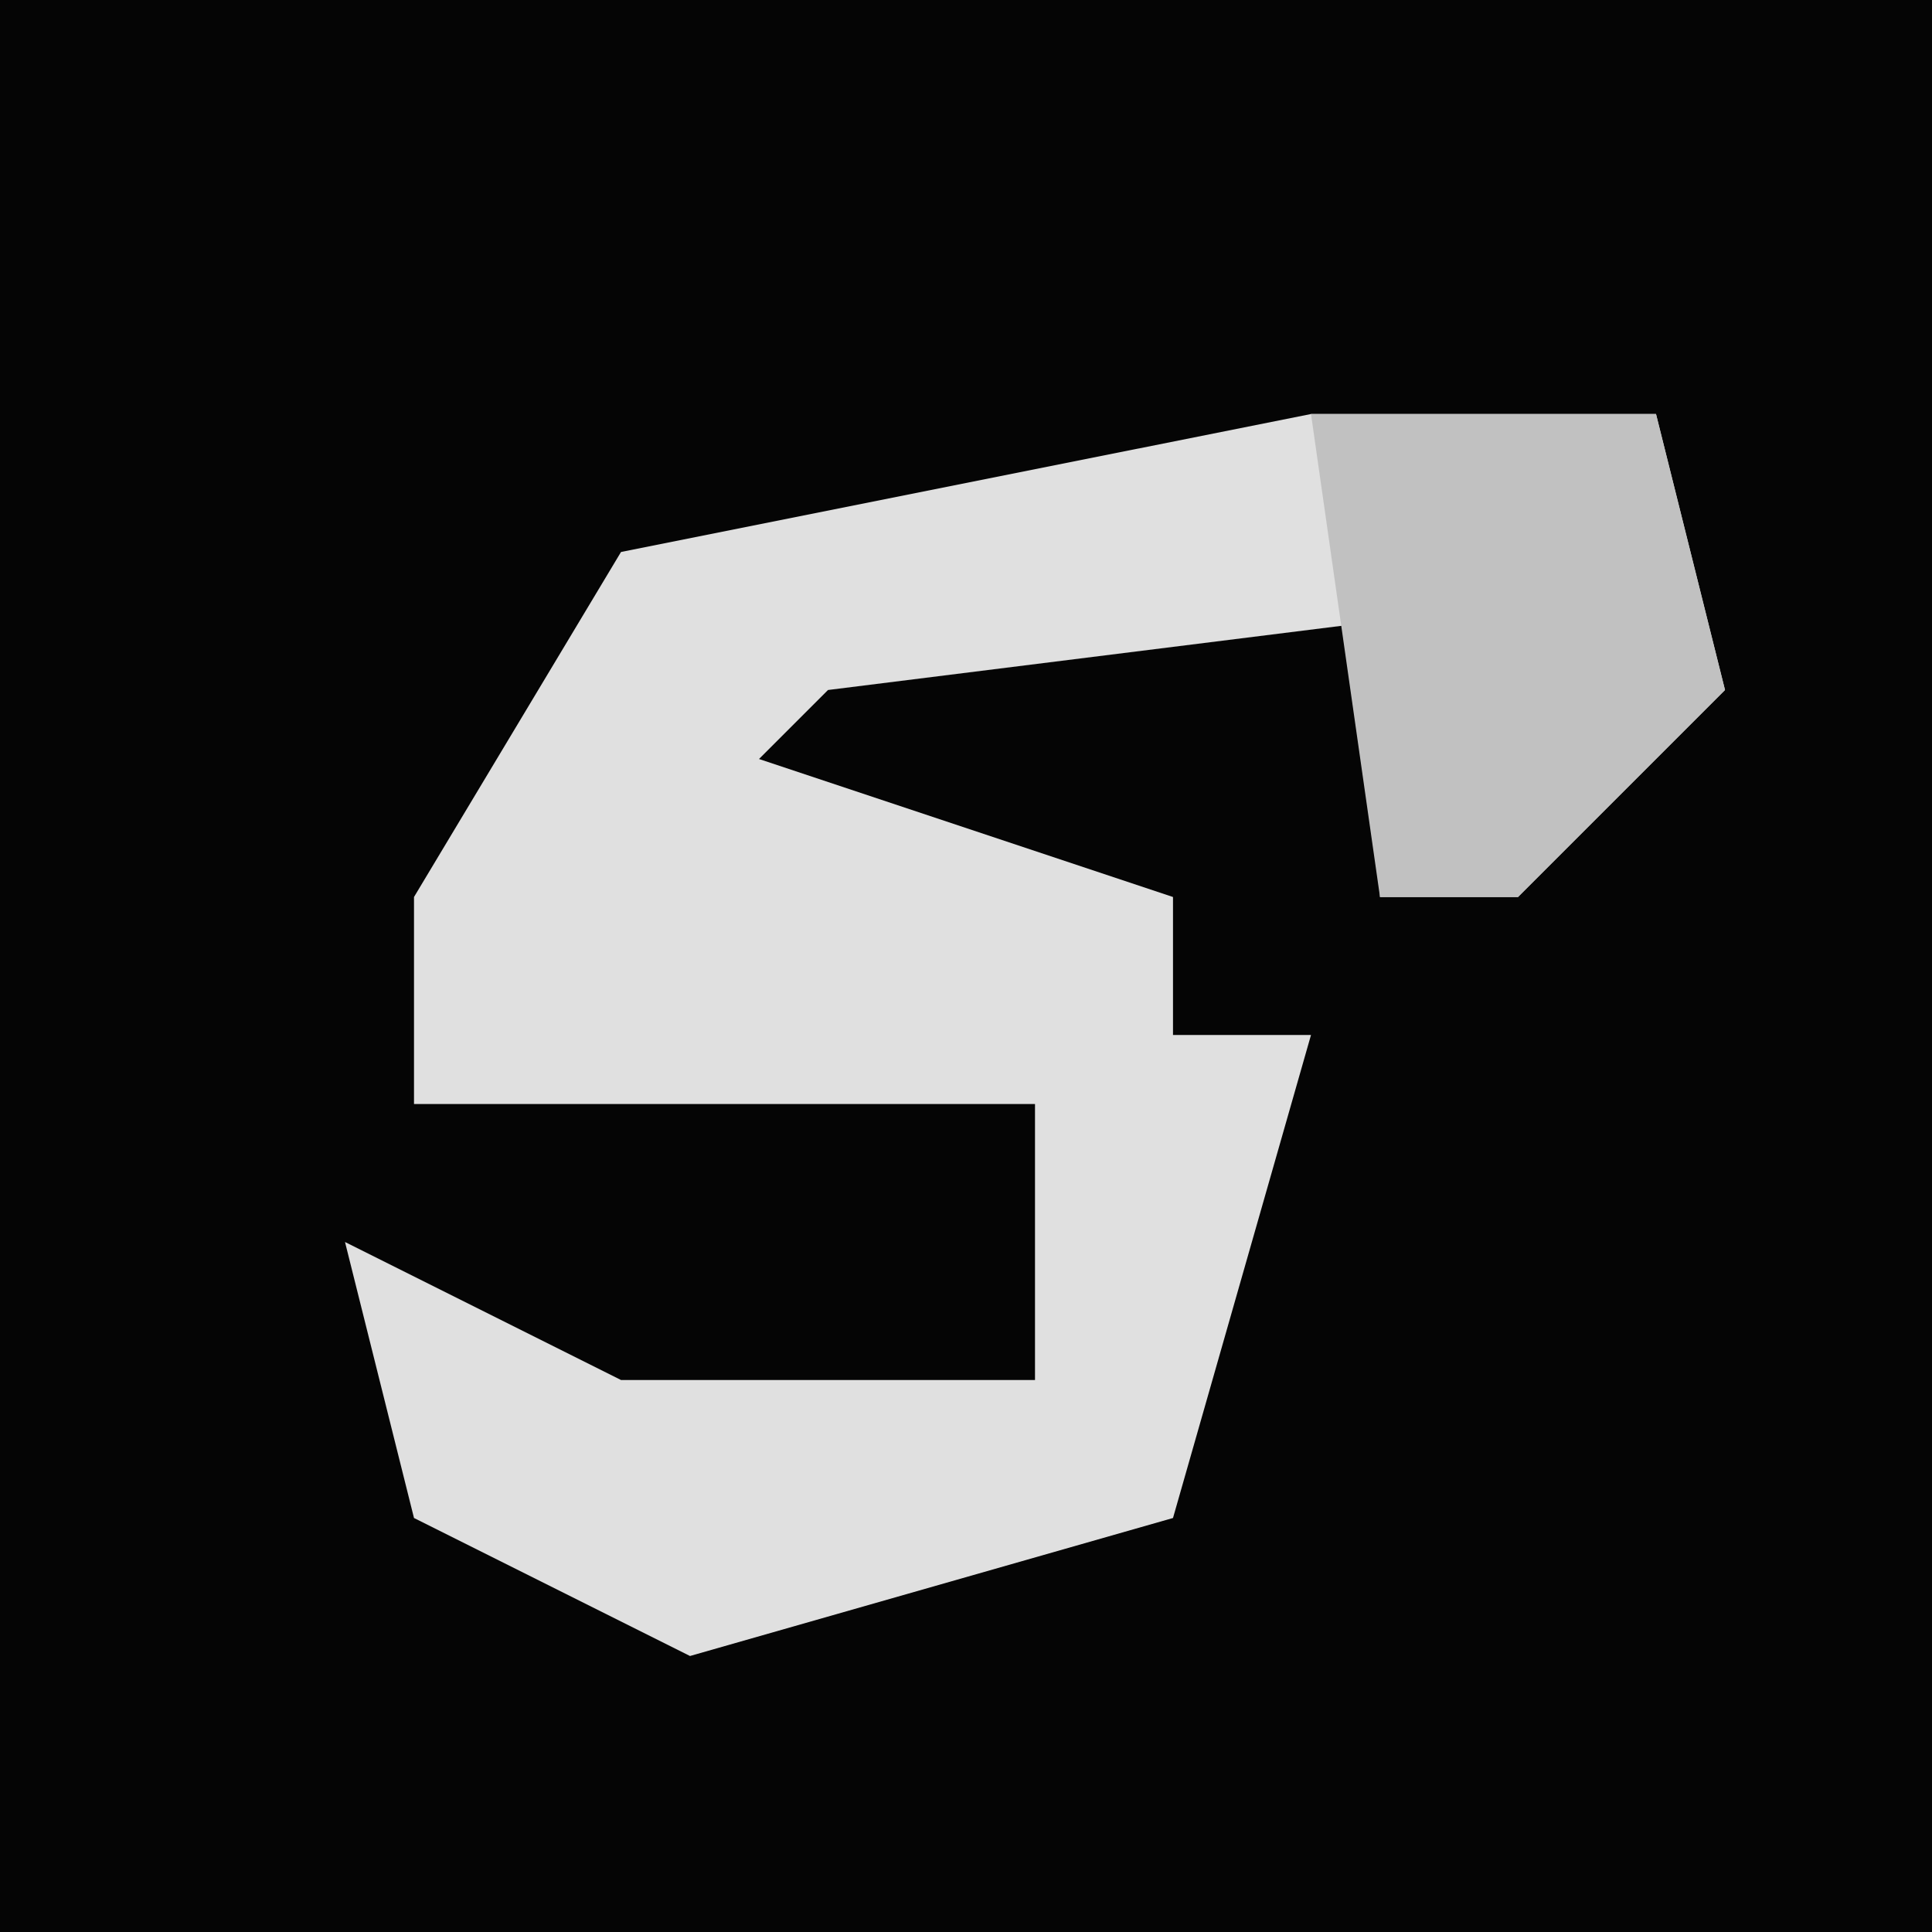<?xml version="1.0" encoding="UTF-8"?>
<svg version="1.1" xmlns="http://www.w3.org/2000/svg" width="28" height="28">
<path d="M0,0 L28,0 L28,28 L0,28 Z " fill="#050505" transform="translate(0,0)"/>
<path d="M0,0 L5,0 L6,4 L3,7 L1,7 L1,3 L-7,4 L-8,5 L-2,7 L-2,9 L0,9 L-2,16 L-9,18 L-13,16 L-14,12 L-10,14 L-4,14 L-4,10 L-13,10 L-13,7 L-10,2 Z " fill="#E0E0E0" transform="translate(19,6)"/>
<path d="M0,0 L5,0 L6,4 L3,7 L1,7 Z " fill="#C1C1C1" transform="translate(19,6)"/>
</svg>
